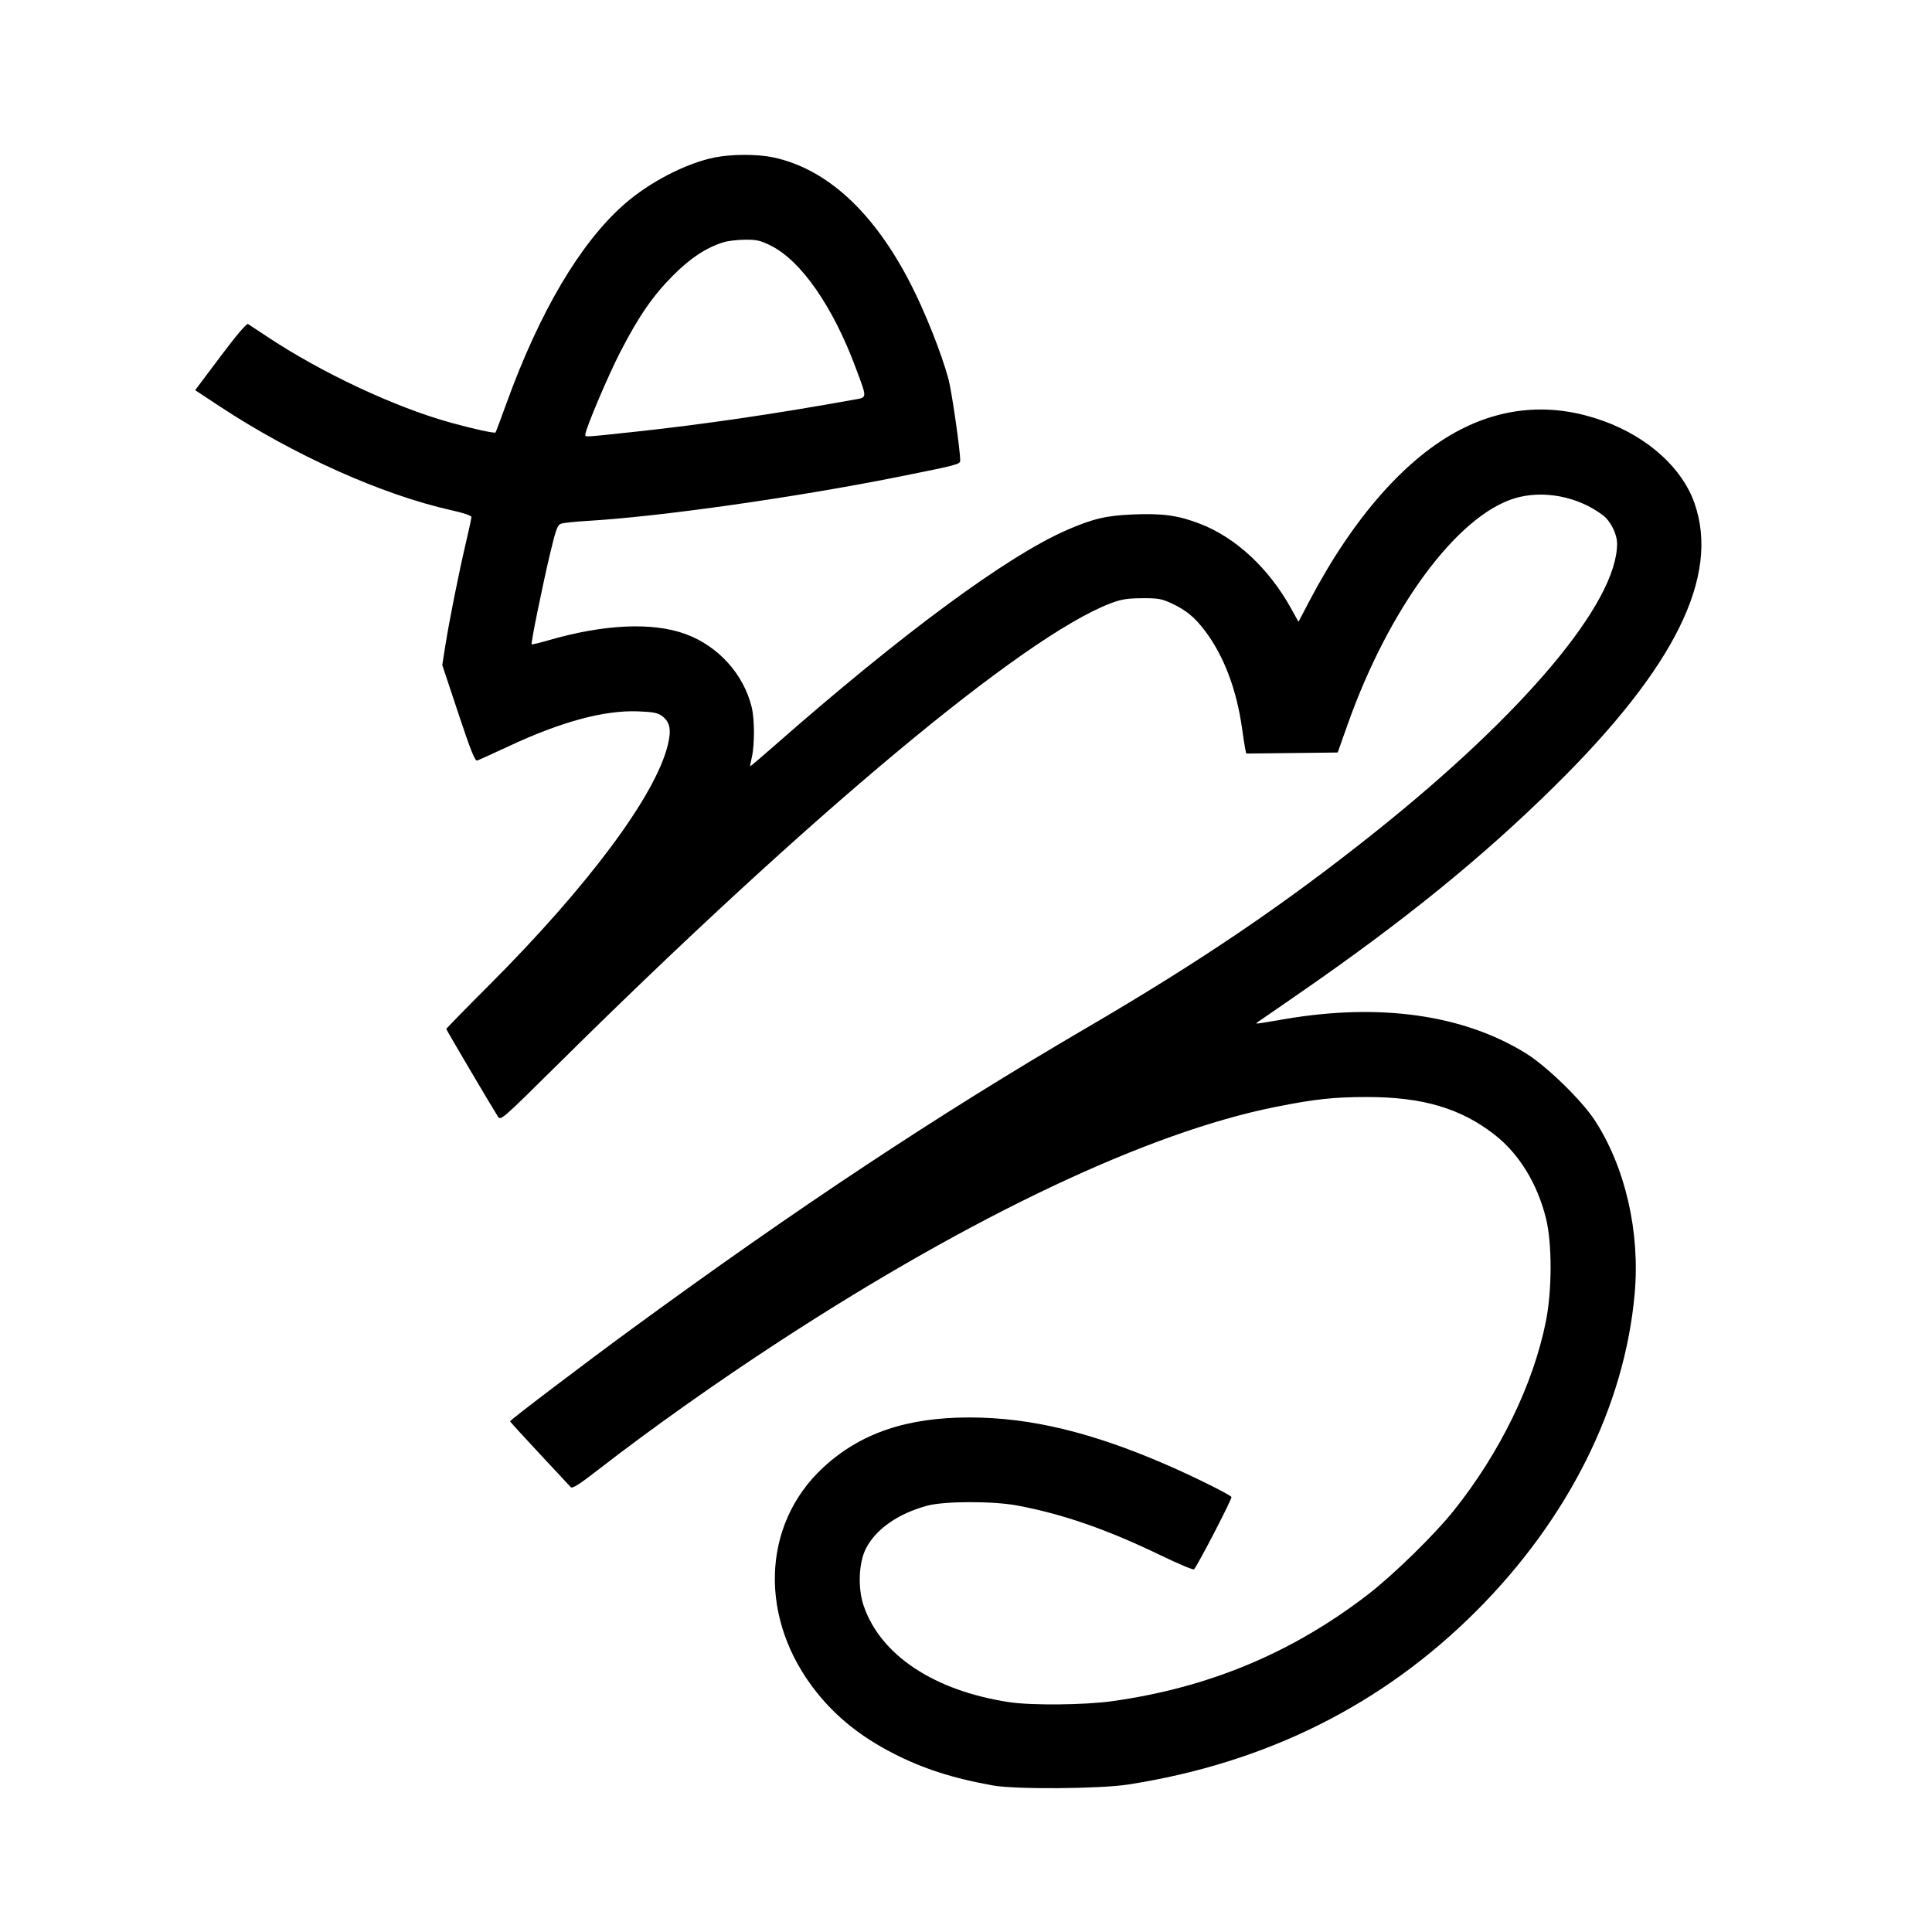 <svg xmlns="http://www.w3.org/2000/svg" width="1000" height="1000" viewBox="0 0 1000 1000" version="1.1">
	<path d="M 370 81.485 C 355.047 84.469, 336.039 94.322, 322.934 105.882 C 300.243 125.900, 279.239 161.476, 262.053 209 C 259.169 216.975, 256.663 223.652, 256.484 223.837 C 255.944 224.397, 245.171 222.048, 233.500 218.825 C 204.419 210.795, 166.436 192.991, 138 174.061 C 133.325 170.949, 128.989 168.092, 128.364 167.713 C 127.664 167.287, 122.211 173.710, 114.122 184.488 L 101.015 201.952 113.758 210.353 C 152.089 235.624, 197.847 256.128, 233.750 264.120 C 239.986 265.509, 244 266.886, 244 267.637 C 244 268.317, 242.691 274.414, 241.092 281.186 C 237.535 296.248, 232.573 321.091, 230.474 334.349 L 228.914 344.198 237.207 369.150 C 243.670 388.594, 245.831 394, 247 393.640 C 247.825 393.386, 255.250 390.025, 263.500 386.171 C 290.621 373.499, 312.788 367.528, 330.223 368.196 C 338.111 368.498, 340.468 368.959, 342.714 370.636 C 346.825 373.705, 347.600 377.733, 345.623 385.747 C 339.138 412.022, 304.230 458.858, 252.795 510.295 C 240.808 522.282, 231 532.316, 231 532.593 C 231 533.049, 254.090 572.217, 257.674 577.841 C 259.152 580.161, 259.444 579.907, 289.333 550.325 C 419.699 421.297, 529.494 329.714, 574.606 312.368 C 580.233 310.205, 583.247 309.703, 591 309.640 C 599.264 309.573, 601.243 309.907, 606.213 312.209 C 613.877 315.759, 618.240 319.329, 623.673 326.493 C 633.497 339.450, 640.114 356.951, 642.957 377.500 C 643.565 381.900, 644.285 386.521, 644.555 387.768 L 645.047 390.036 668.718 389.768 L 692.389 389.500 697.528 375 C 718.827 314.905, 754.004 267.183, 783.783 257.985 C 798.537 253.428, 816.821 256.908, 829.700 266.722 C 833.687 269.761, 837 276.432, 837 281.421 C 837 311.843, 789.117 368.952, 712.004 430.500 C 664.991 468.024, 621.825 497.305, 561.954 532.284 C 485.550 576.922, 412.363 625.381, 327 687.853 C 302.793 705.569, 264 735.007, 264 735.661 C 264 735.881, 270.819 743.359, 279.153 752.280 C 287.487 761.201, 294.801 769.048, 295.407 769.718 C 296.248 770.649, 299.684 768.469, 310.004 760.455 C 336.974 739.512, 371.200 715.282, 403.910 693.975 C 503.659 629, 594.345 586.146, 659.901 573.007 C 680.384 568.901, 690.264 567.824, 707.500 567.815 C 736.336 567.801, 756.124 573.650, 773.662 587.373 C 786.319 597.276, 795.673 612.523, 800.195 630.623 C 803.398 643.442, 803.382 667.766, 800.159 683.900 C 793.642 716.530, 776.373 751.984, 752.377 782 C 742.412 794.464, 721.169 815.216, 707.988 825.360 C 668.675 855.616, 625.501 873.600, 575.500 880.548 C 561.258 882.526, 534.045 882.785, 522.500 881.051 C 483.587 875.207, 455.667 856.701, 446.991 831 C 443.920 821.904, 444.466 808.770, 448.217 801.480 C 453.398 791.413, 464.954 783.358, 480 779.326 C 488.894 776.942, 513.975 776.900, 526.500 779.248 C 550.179 783.686, 573.007 791.618, 600.926 805.110 C 609.961 809.475, 617.658 812.699, 618.031 812.274 C 620.132 809.879, 637.874 775.605, 637.405 774.847 C 636.630 773.593, 617.913 764.300, 603.855 758.189 C 565.187 741.380, 533.332 733.713, 502 733.673 C 469.291 733.632, 445.252 741.836, 426.086 759.581 C 394.009 789.278, 392.612 838.345, 422.770 876.038 C 433.049 888.884, 445.586 898.898, 462 907.372 C 477.556 915.403, 493.135 920.432, 514 924.160 C 525.664 926.244, 569.390 925.928, 584 923.654 C 655.156 912.579, 715.431 882.558, 764.001 834 C 811.785 786.227, 840.915 727.897, 846.109 669.587 C 848.953 637.657, 841.280 604.245, 825.535 580 C 818.725 569.514, 800.591 551.870, 789.715 545.149 C 757.394 525.176, 714.281 519.068, 665 527.481 C 648.468 530.303, 649.295 530.224, 651.350 528.790 C 652.367 528.081, 661.367 521.864, 671.350 514.976 C 726.340 477.032, 767.124 443.957, 804.896 406.672 C 867.081 345.287, 890.321 298.161, 877.041 260.376 C 870.661 242.224, 853.012 226.281, 830.073 217.946 C 804.693 208.725, 779.742 210.177, 756.137 222.249 C 727.926 236.676, 700.393 267.892, 677.681 311.198 L 672.092 321.856 668.402 315.178 C 656.814 294.205, 639.725 278.281, 621.092 271.096 C 609.910 266.783, 601.744 265.643, 586.566 266.273 C 572.625 266.851, 565.930 268.413, 552.500 274.219 C 521.653 287.554, 467.244 327.638, 401 385.830 C 394.125 391.870, 388.413 396.729, 388.306 396.628 C 388.200 396.528, 388.573 394.433, 389.136 391.973 C 390.641 385.400, 390.606 372.300, 389.068 366 C 384.899 348.934, 371.785 334.418, 354.928 328.213 C 337.851 321.926, 312.751 323.055, 283.916 331.407 C 279.292 332.746, 275.360 333.693, 275.177 333.511 C 274.694 333.027, 280.614 303.894, 284.692 286.687 C 287.659 274.165, 288.534 271.751, 290.351 271.081 C 291.533 270.645, 297.675 269.987, 304 269.619 C 341.279 267.449, 411.006 257.583, 464.500 246.910 C 495.356 240.754, 497 240.323, 497 238.387 C 497 232.798, 492.575 202.169, 490.877 196 C 487.120 182.355, 478.904 161.706, 471.382 147 C 452.337 109.770, 427.974 87.341, 400.183 81.451 C 392.033 79.724, 378.752 79.739, 370 81.485 M 374.447 125.403 C 365.469 128.215, 357.502 133.455, 348.485 142.479 C 337.948 153.024, 330.699 163.512, 321.114 182.083 C 314.711 194.488, 303 222.126, 303 224.830 C 303 226.320, 301.151 226.418, 328.780 223.465 C 363.491 219.756, 401.582 214.176, 441.743 206.917 C 449.075 205.592, 449.007 206.730, 442.767 190 C 431.035 158.544, 414.620 134.963, 399.033 127.175 C 393.619 124.469, 391.633 124.010, 385.590 124.067 C 381.691 124.104, 376.676 124.705, 374.447 125.403 " stroke="none" fill="black" fill-rule="evenodd"/>
</svg>